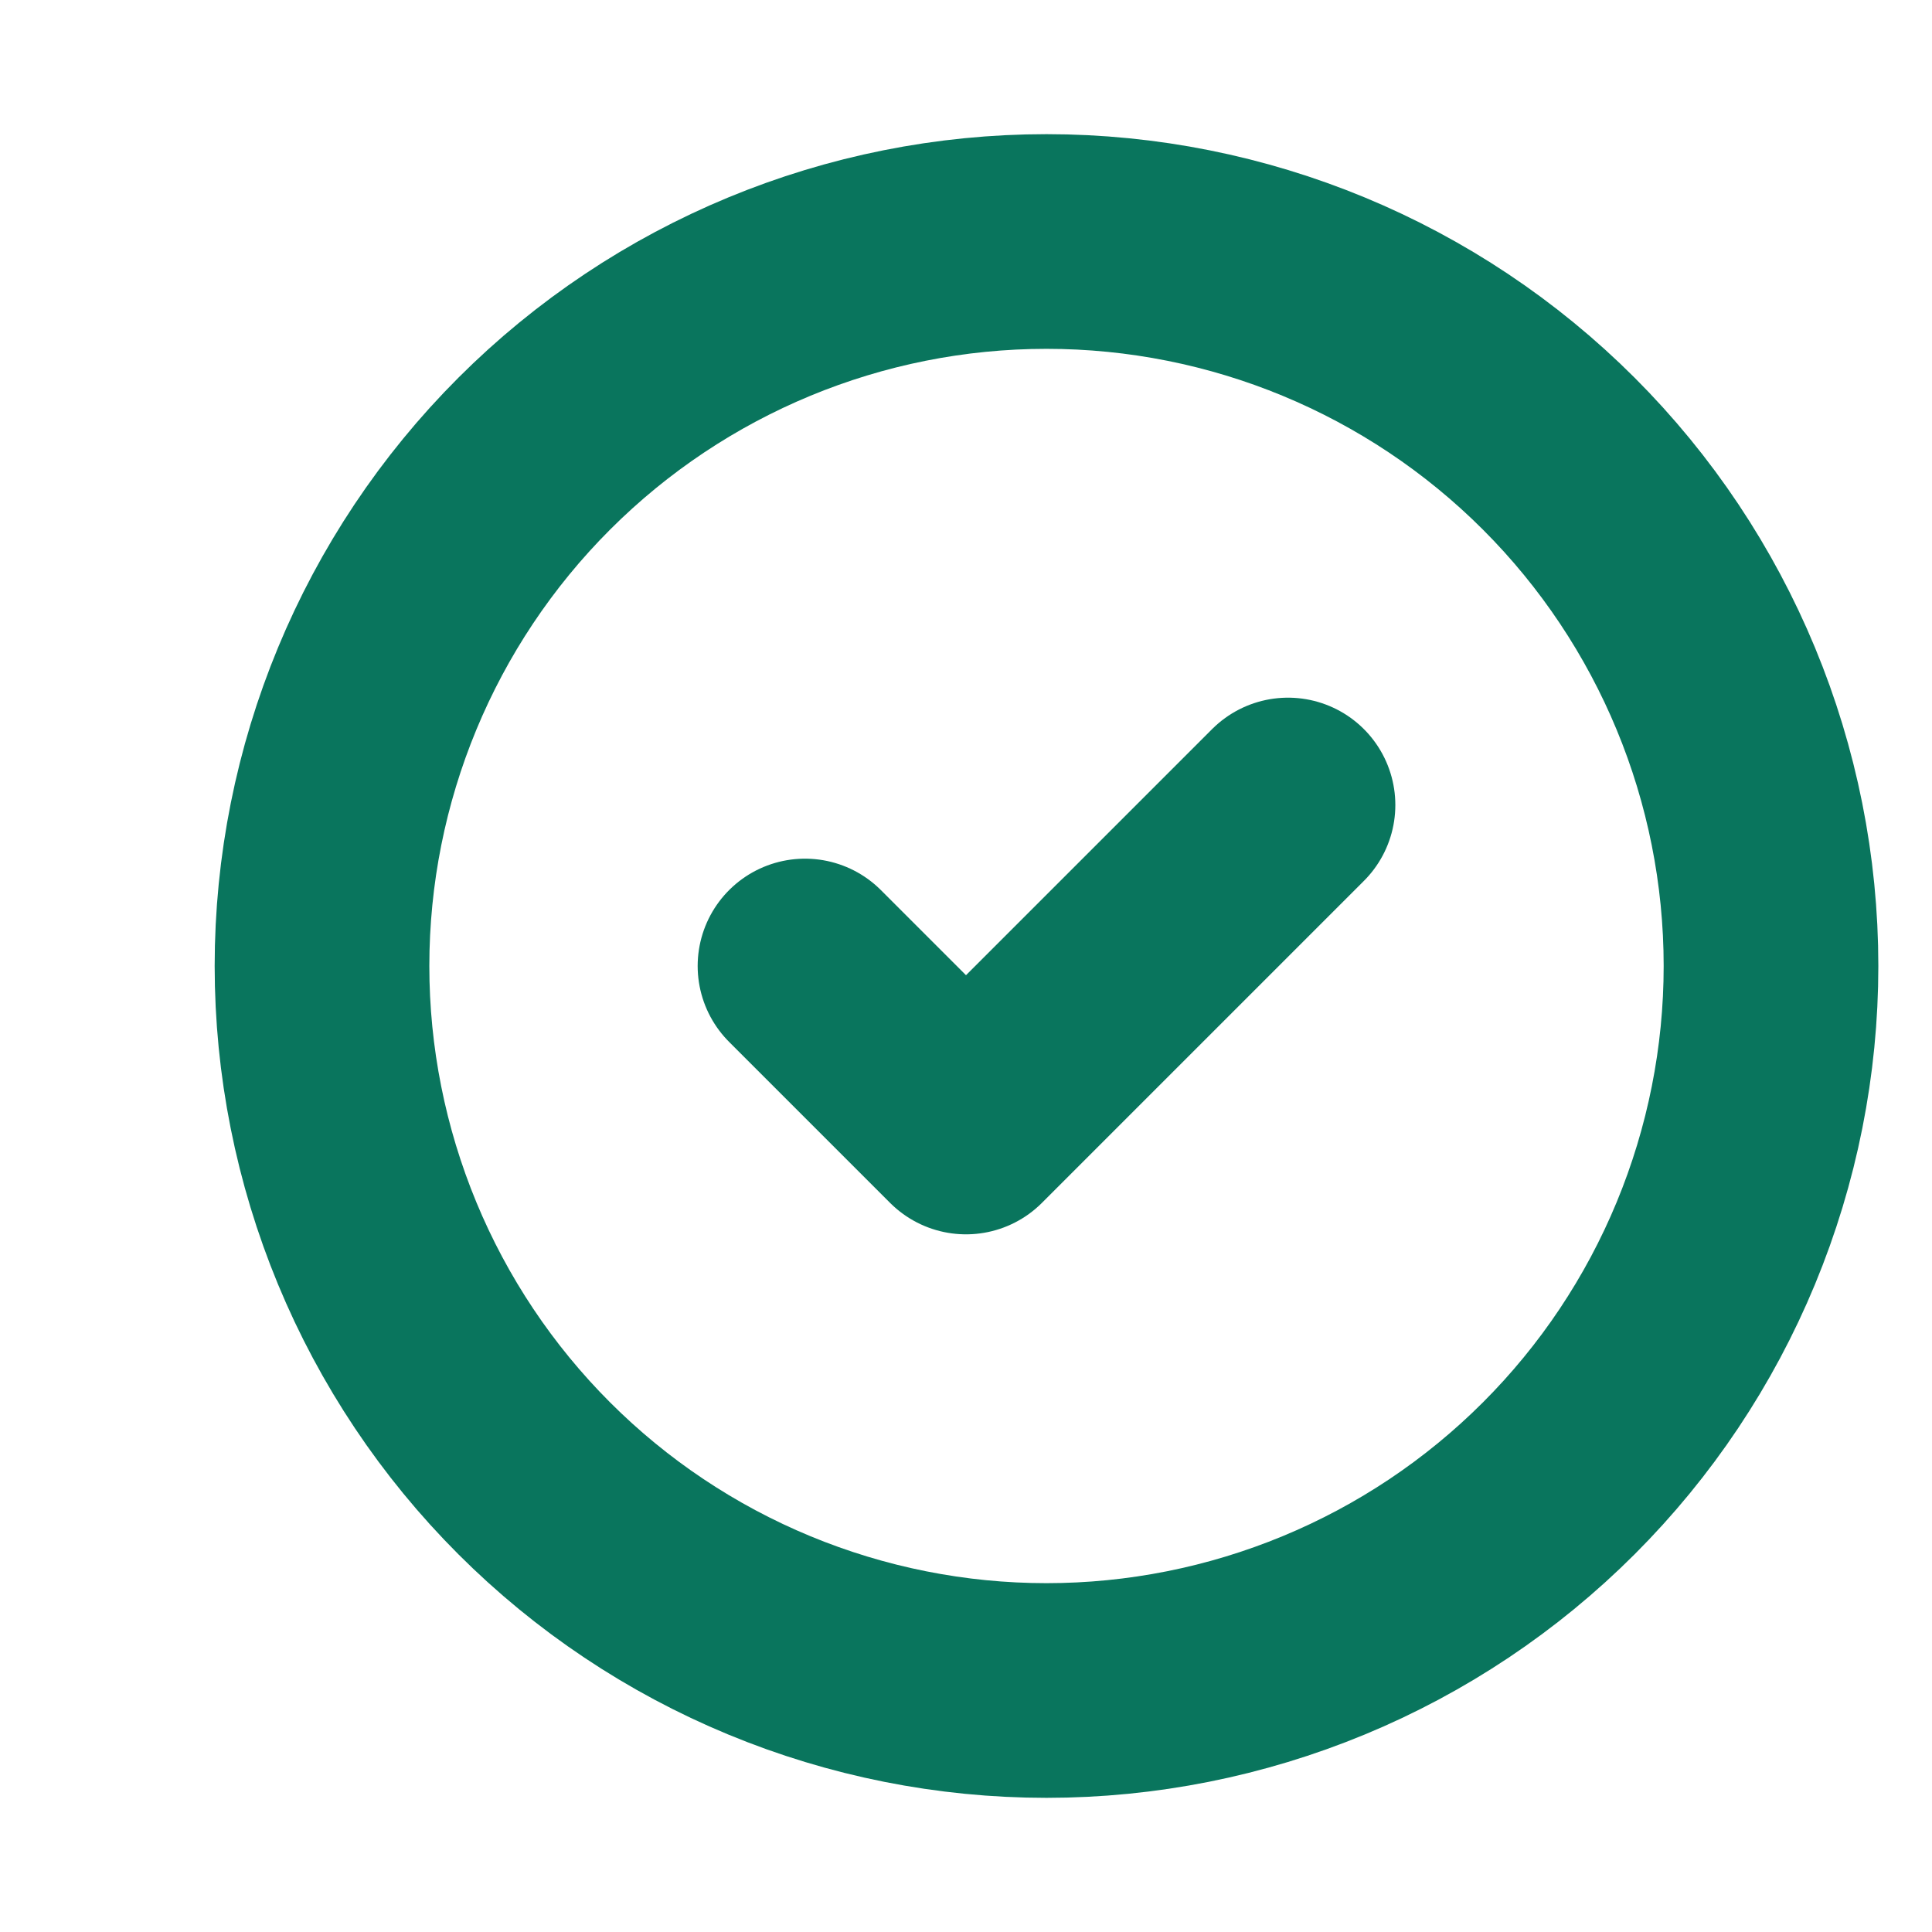<svg width="18" height="18" viewBox="0 0 18 18" fill="none" xmlns="http://www.w3.org/2000/svg">
<path d="M7.5 9L9 10.5L12 7.5M16.5 9C16.5 9.886 16.325 10.764 15.986 11.583C15.647 12.402 15.15 13.146 14.523 13.773C13.896 14.4 13.152 14.897 12.333 15.236C11.514 15.575 10.636 15.75 9.75 15.75C8.864 15.75 7.986 15.575 7.167 15.236C6.348 14.897 5.604 14.4 4.977 13.773C4.35 13.146 3.853 12.402 3.514 11.583C3.175 10.764 3 9.886 3 9C3 7.21 3.711 5.493 4.977 4.227C6.243 2.961 7.96 2.25 9.75 2.25C11.54 2.25 13.257 2.961 14.523 4.227C15.789 5.493 16.5 7.21 16.5 9Z" stroke="#09755D" stroke-width="2" stroke-linecap="round" stroke-linejoin="round"/>
</svg>
